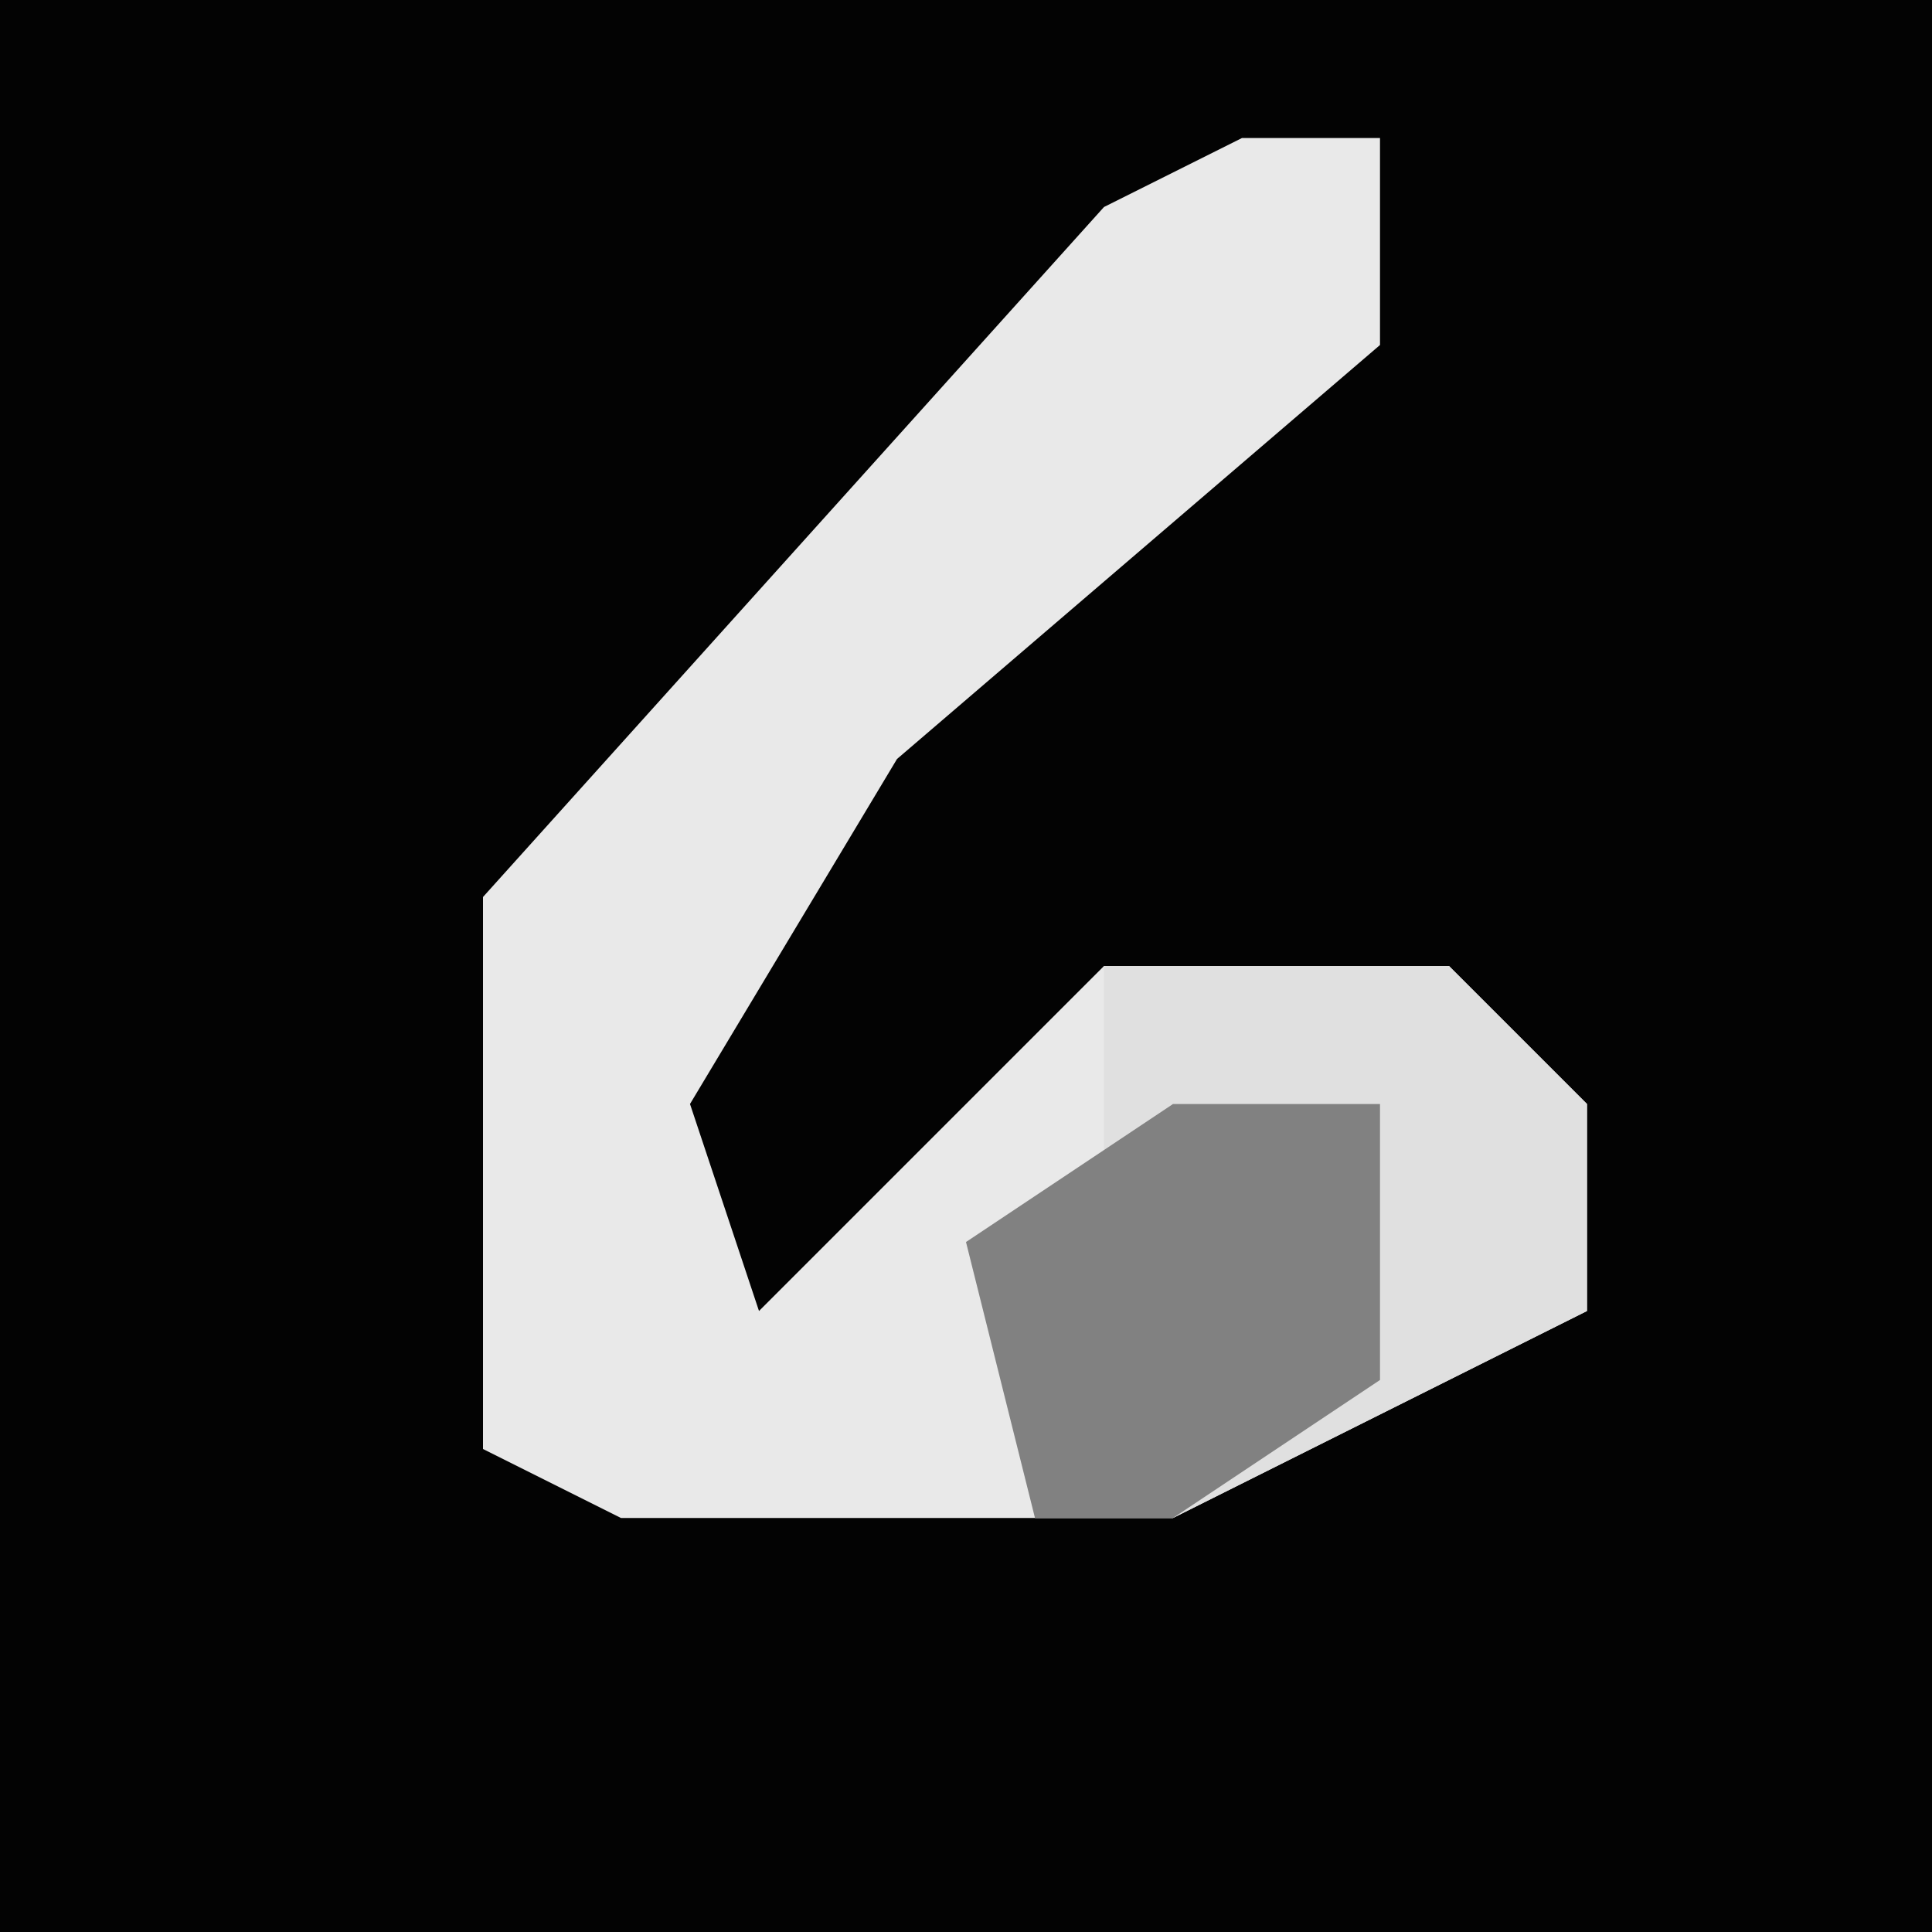 <?xml version="1.0" encoding="UTF-8"?>
<svg version="1.1" xmlns="http://www.w3.org/2000/svg" width="28" height="28">
<path d="M0,0 L28,0 L28,28 L0,28 Z " fill="#030303" transform="translate(0,0)"/>
<path d="M0,0 L2,0 L2,3 L-5,9 L-8,14 L-7,17 L-2,12 L3,12 L5,14 L5,17 L-1,20 L-9,20 L-11,19 L-11,11 L-2,1 Z " fill="#E9E9E9" transform="translate(18,2)"/>
<path d="M0,0 L5,0 L7,2 L7,5 L1,8 L-1,8 L-2,4 L0,3 Z " fill="#E0E0E0" transform="translate(16,14)"/>
<path d="M0,0 L3,0 L3,4 L0,6 L-2,6 L-3,2 Z " fill="#818181" transform="translate(17,16)"/>
</svg>
